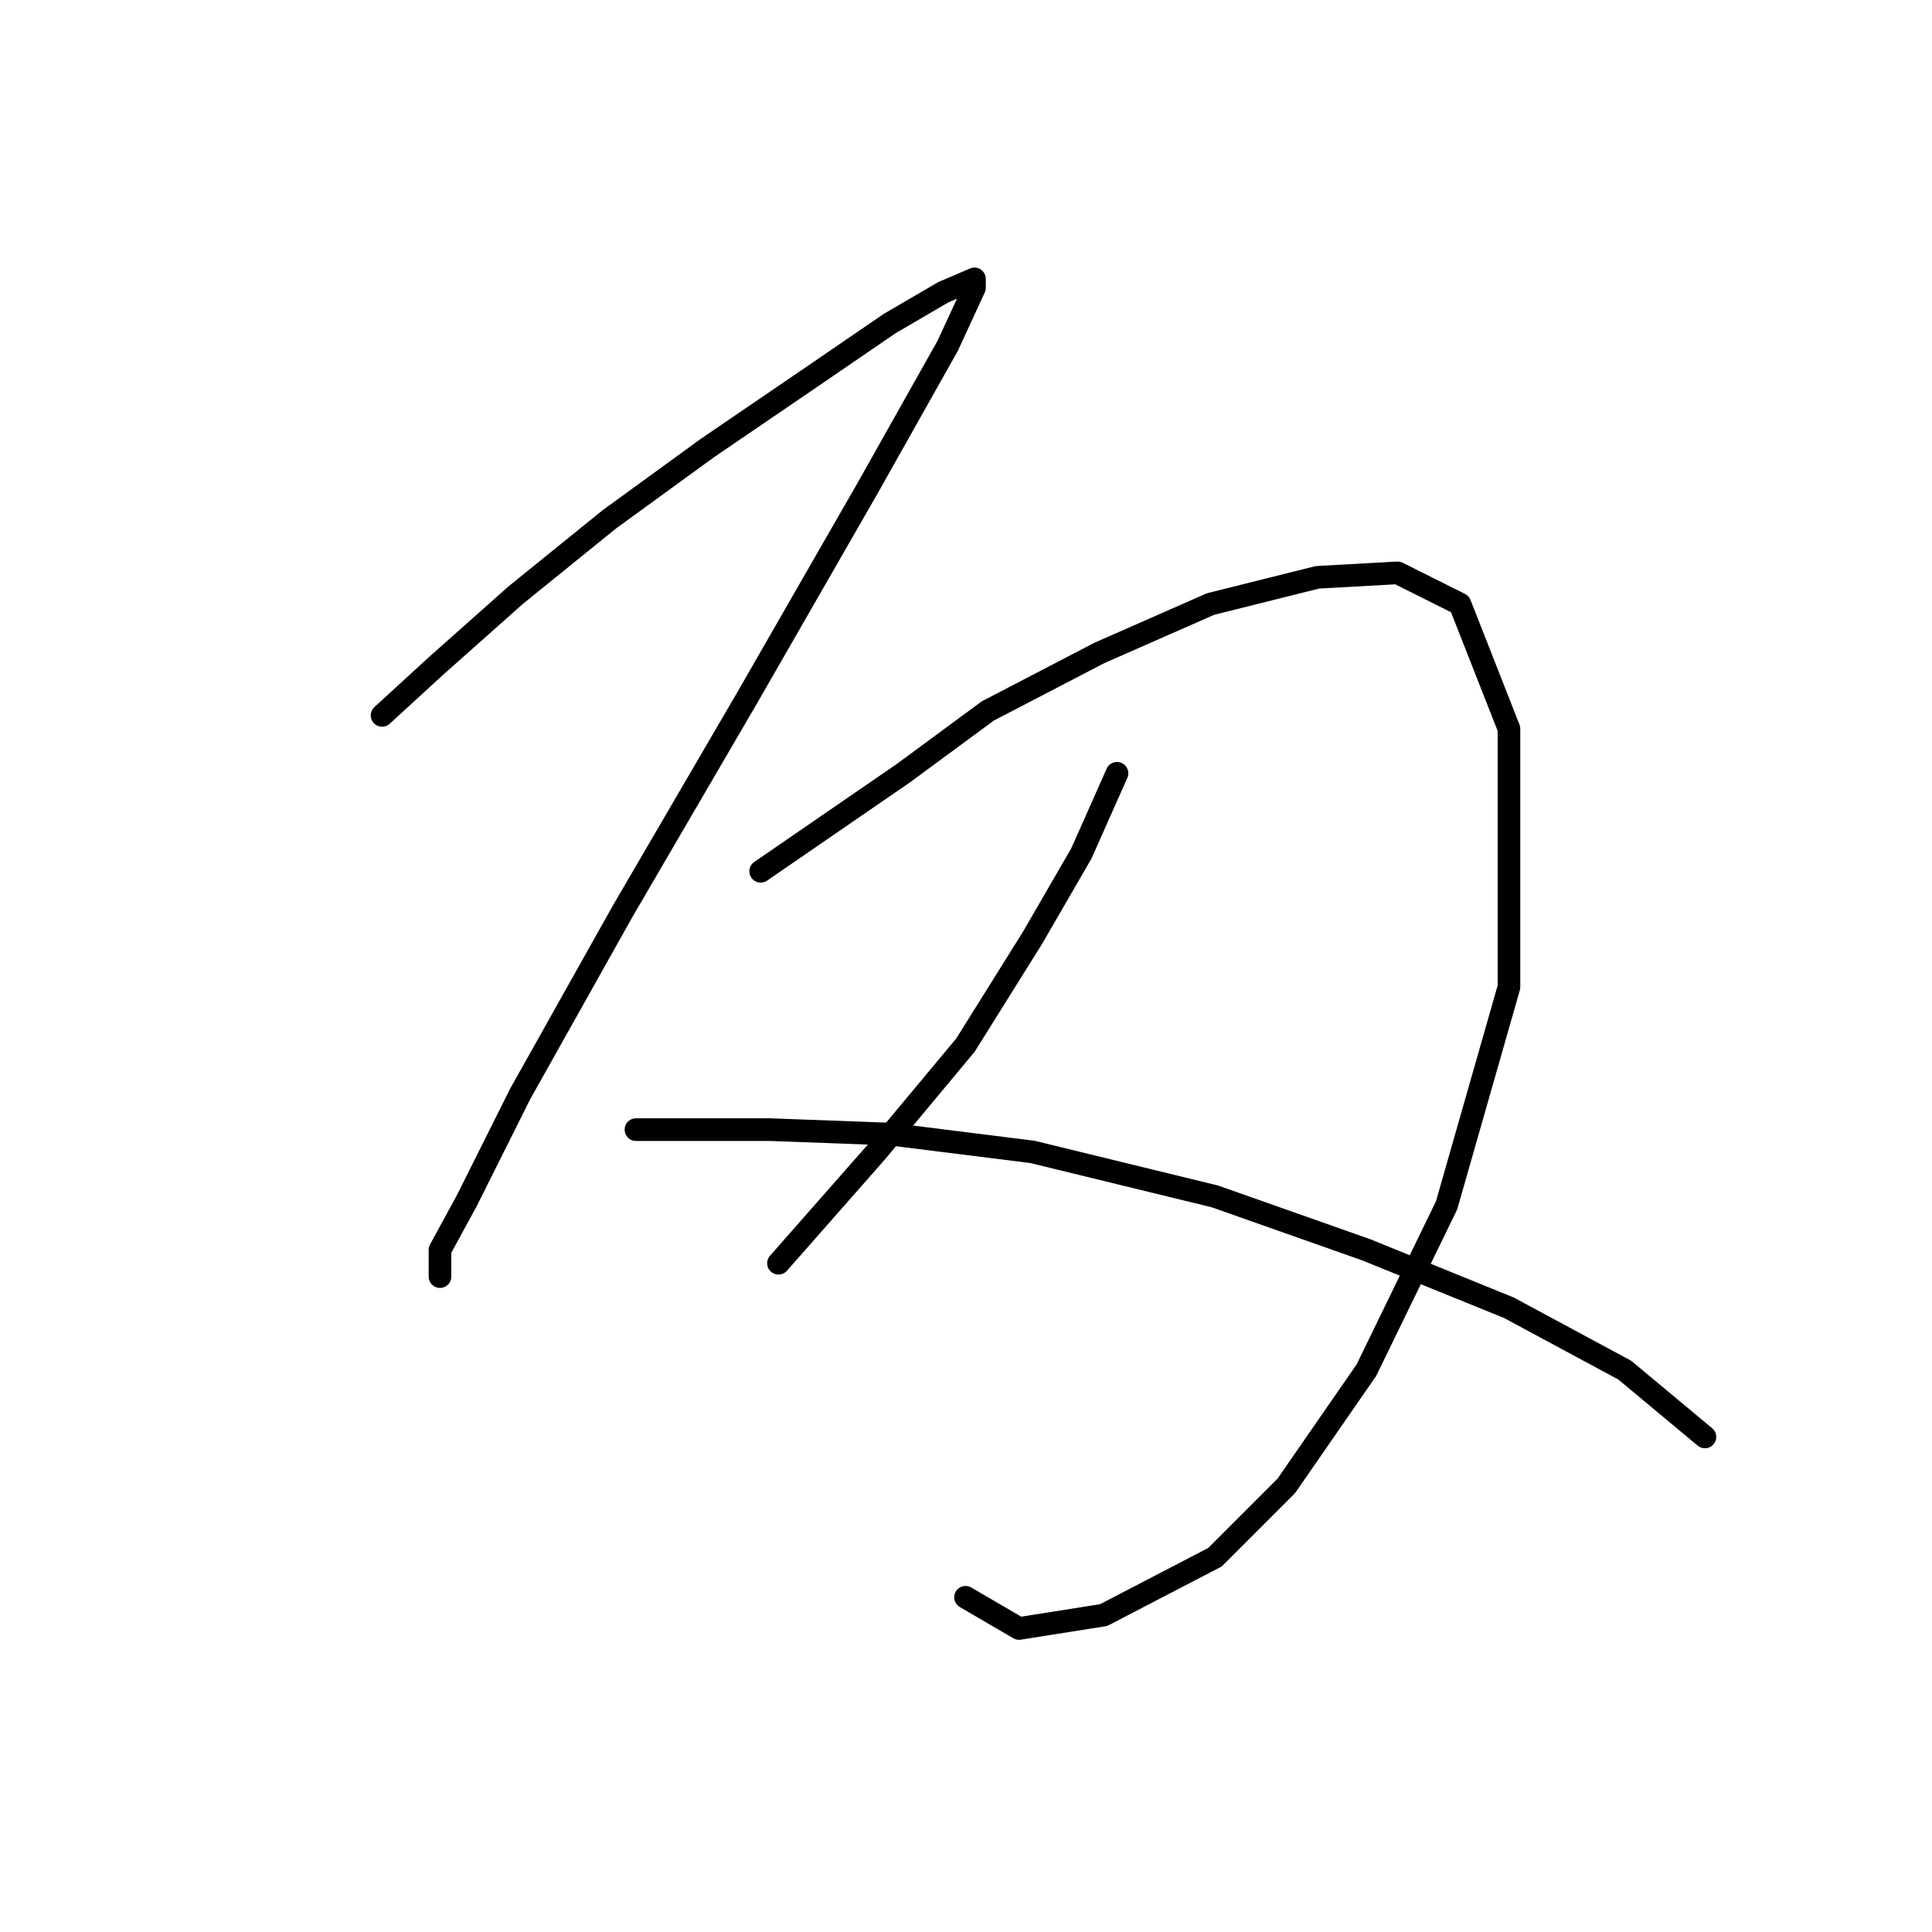 <?xml version="1.0" standalone="no"?>
    <svg width="256" height="256" xmlns="http://www.w3.org/2000/svg" version="1.1">
    <polyline stroke="black" stroke-width="3" stroke-linecap="round" fill="transparent" stroke-linejoin="round" points="50.627 94.793 57.709 88.301 68.333 78.858 80.727 68.825 93.711 59.382 106.695 50.529 117.908 42.857 124.99 38.725 129.122 36.955 129.122 38.135 125.581 45.807 114.957 64.693 99.022 92.432 82.497 120.761 68.923 144.959 61.841 159.123 58.3 165.615 58.3 169.156 58.3 169.156 " />
        <polyline stroke="black" stroke-width="3" stroke-linecap="round" fill="transparent" stroke-linejoin="round" points="100.793 115.449 119.679 102.465 130.892 94.203 145.647 86.53 160.401 80.038 174.566 76.497 185.189 75.907 193.452 80.038 199.944 96.563 199.944 130.794 191.681 159.713 181.058 181.55 170.435 196.895 160.992 206.338 146.237 214.01 135.024 215.781 127.941 211.649 127.941 211.649 " />
        <polyline stroke="black" stroke-width="3" stroke-linecap="round" fill="transparent" stroke-linejoin="round" points="148.008 102.465 143.286 113.089 136.794 124.302 127.941 138.466 116.138 152.631 103.154 167.386 103.154 167.386 " />
        <polyline stroke="black" stroke-width="3" stroke-linecap="round" fill="transparent" stroke-linejoin="round" points="84.268 149.68 101.973 149.68 117.908 150.27 136.794 152.631 160.992 158.533 181.058 165.615 199.944 173.287 215.289 181.55 225.912 190.403 225.912 190.403 " />
        </svg>